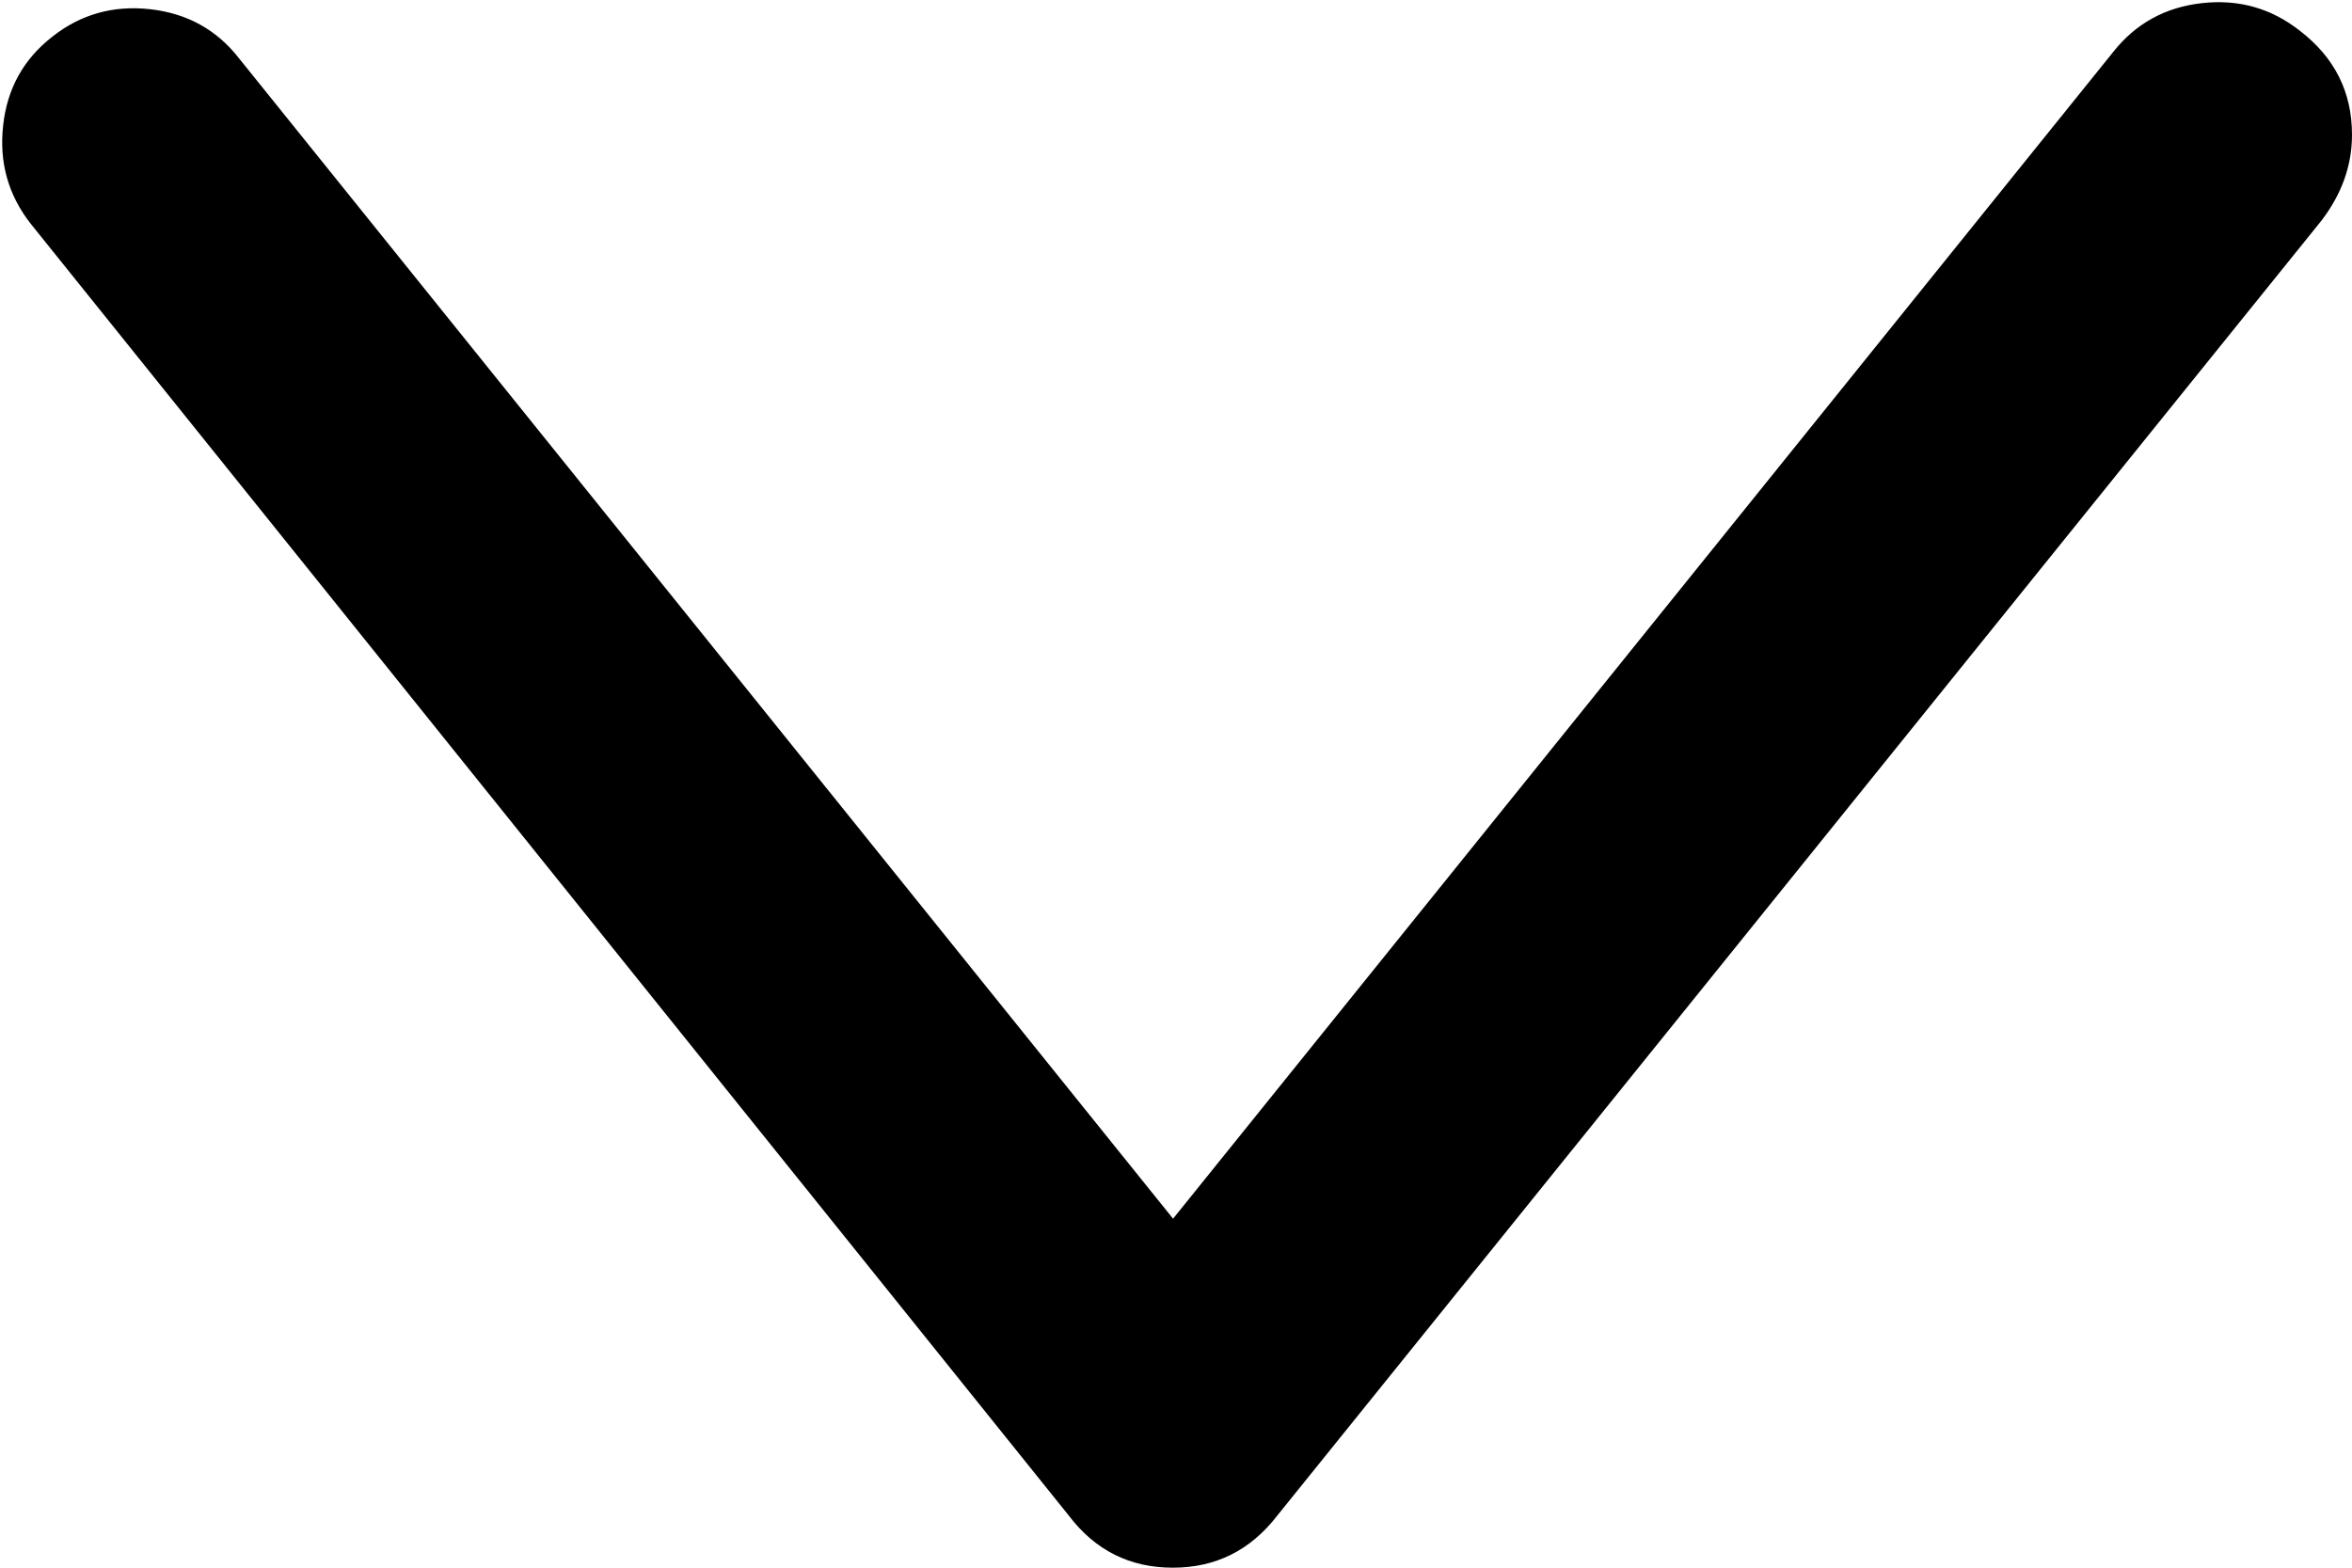 <svg xmlns="http://www.w3.org/2000/svg" width="12" height="8">
  <path fill-rule="evenodd" d="M12 .688c0 .156-.052.302-.156.438l-5.328 6.609C6.38 7.911 6.203 8 5.984 8c-.219 0-.396-.088-.531-.266L.156 1.141C.042.995-.005.828.016.641.036.453.12.302.266.188.411.073.578.026.766.047c.188.021.339.104.453.25l4.766 5.922L10.781.266c.115-.146.266-.229.453-.25.188-.021.354.026.5.141.177.136.266.312.266.531z"/>
</svg>